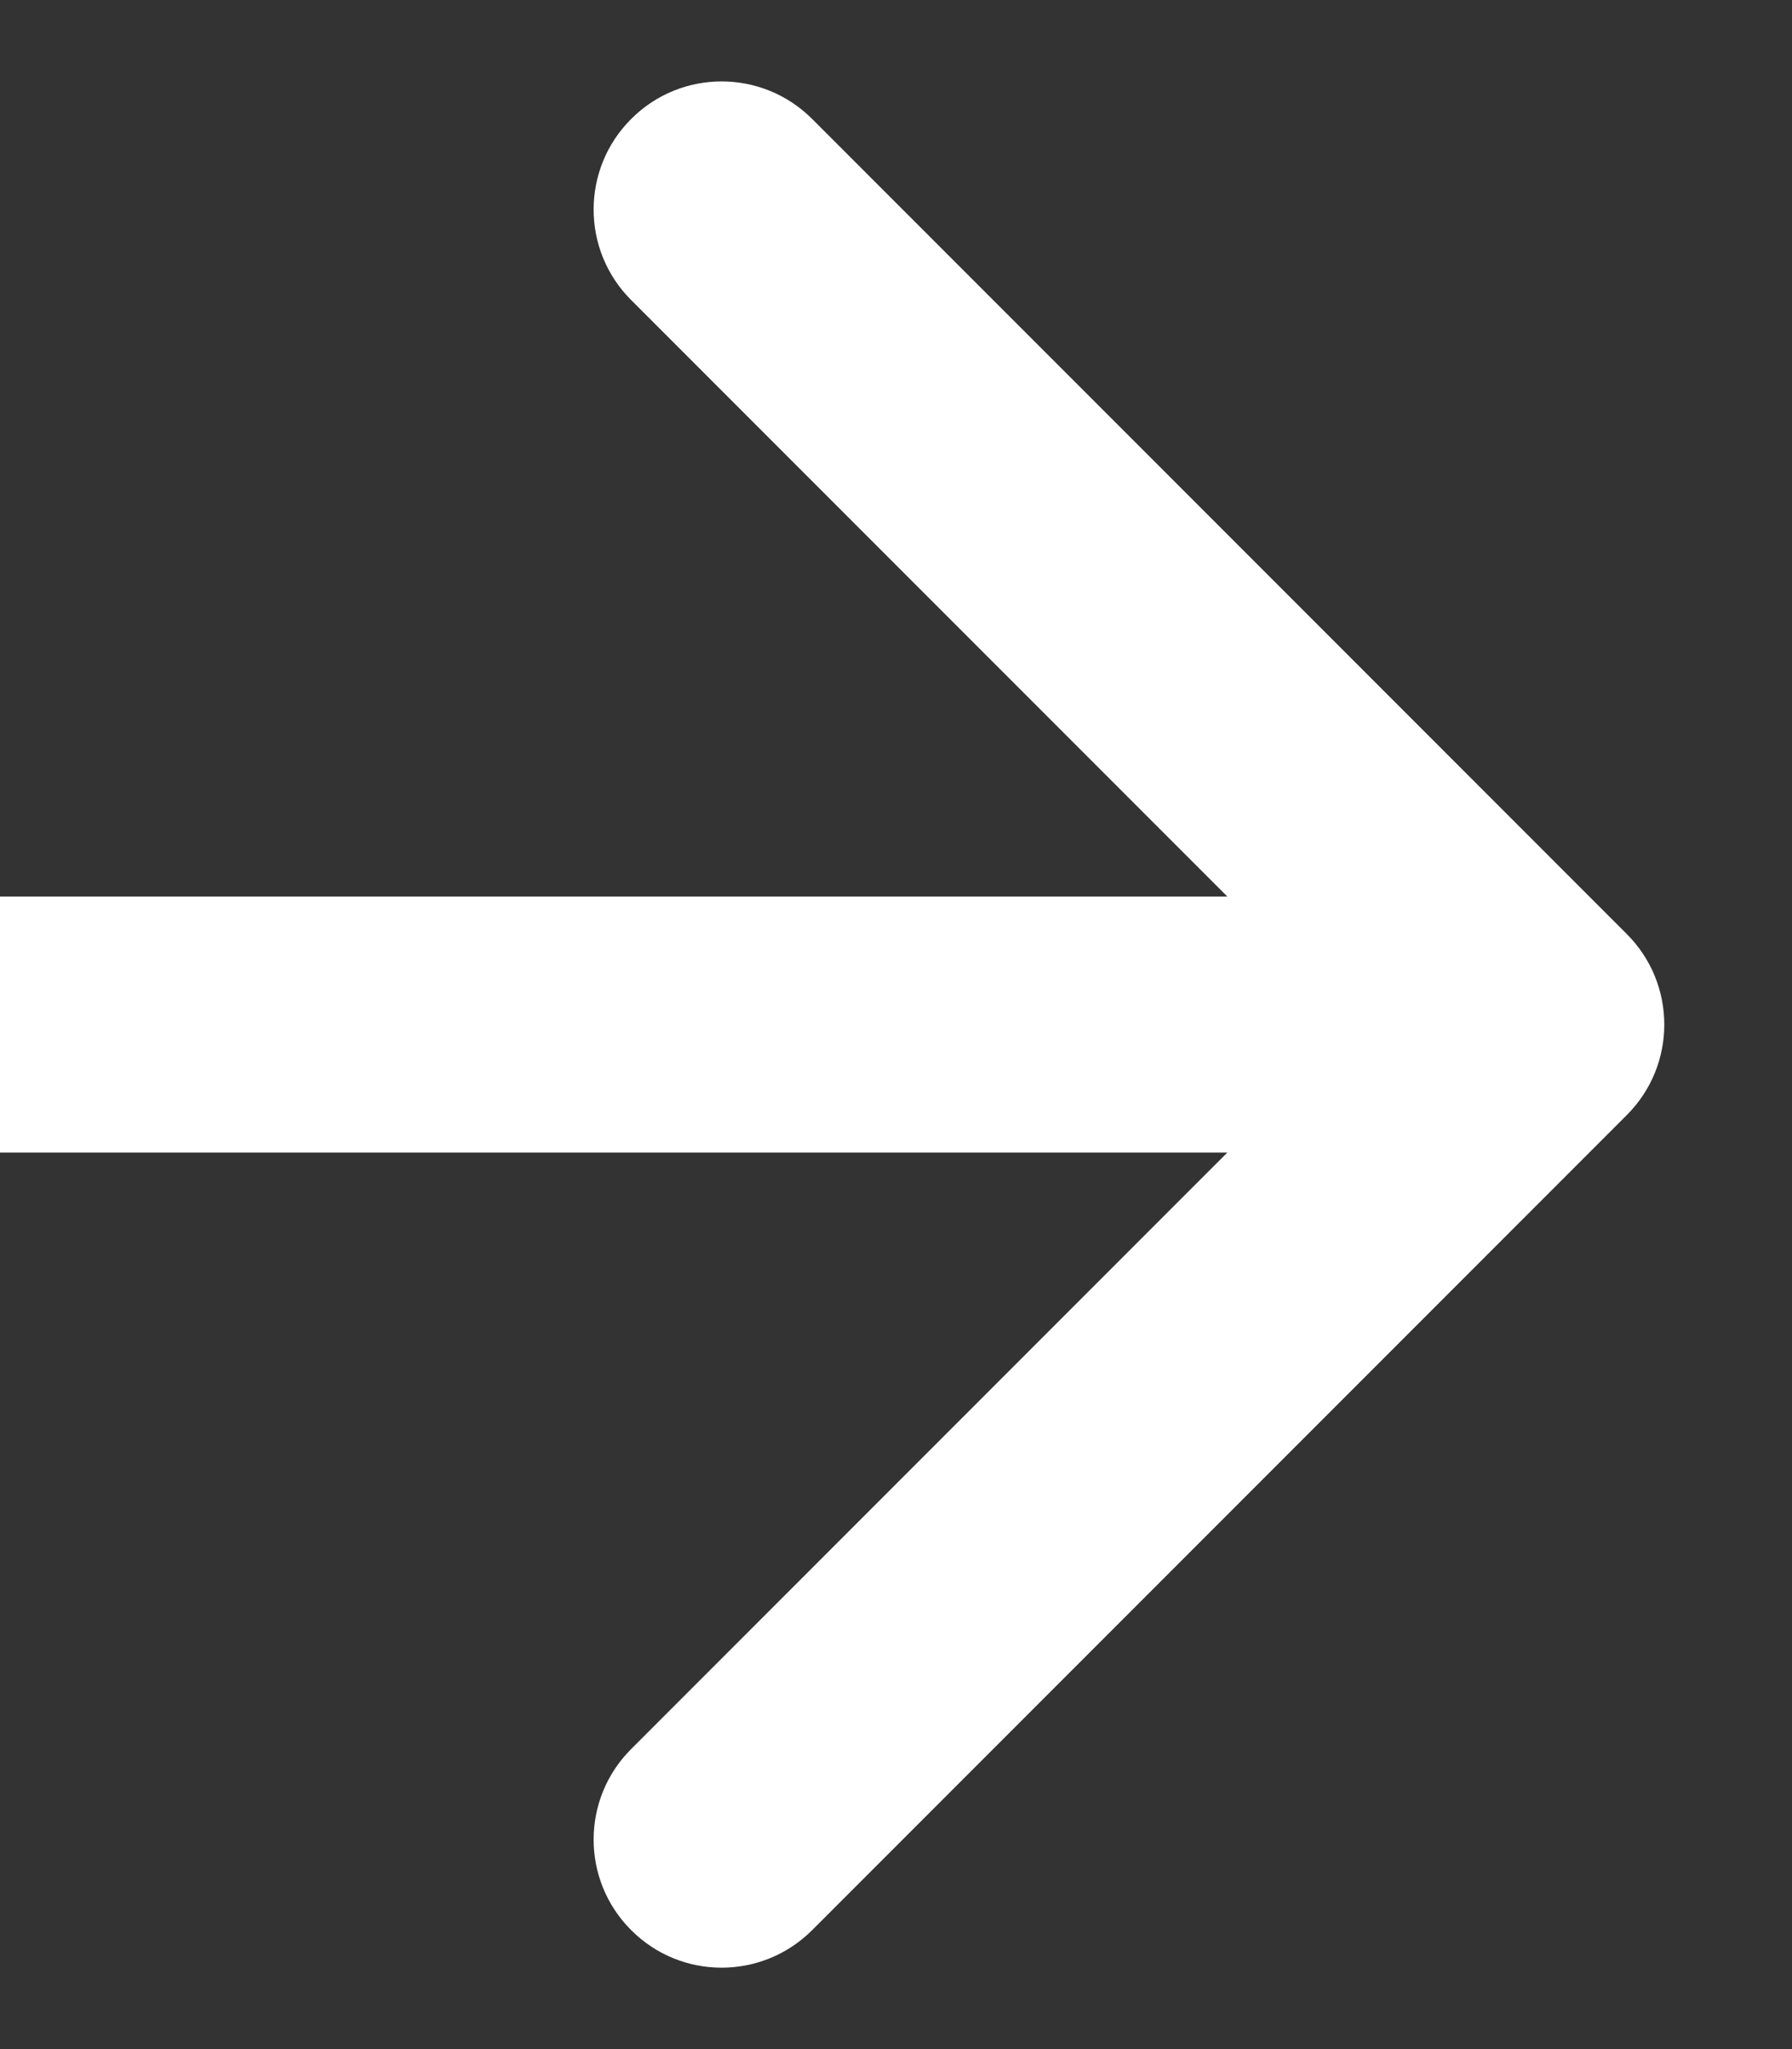 <svg width="14" height="16" viewBox="0 0 14 16" fill="none" xmlns="http://www.w3.org/2000/svg">
<rect x="0" y="0" width="14" height="16" fill="#333333" stroke="none"/>
<path d="M12.709 8.707C13.1 8.317 13.1 7.683 12.709 7.293L6.345 0.929C5.954 0.538 5.321 0.538 4.931 0.929C4.54 1.319 4.54 1.953 4.931 2.343L10.588 8L4.931 13.657C4.54 14.047 4.54 14.681 4.931 15.071C5.321 15.462 5.954 15.462 6.345 15.071L12.709 8.707ZM0 9H12.002V7H0V9Z" fill="white"/>
</svg>
